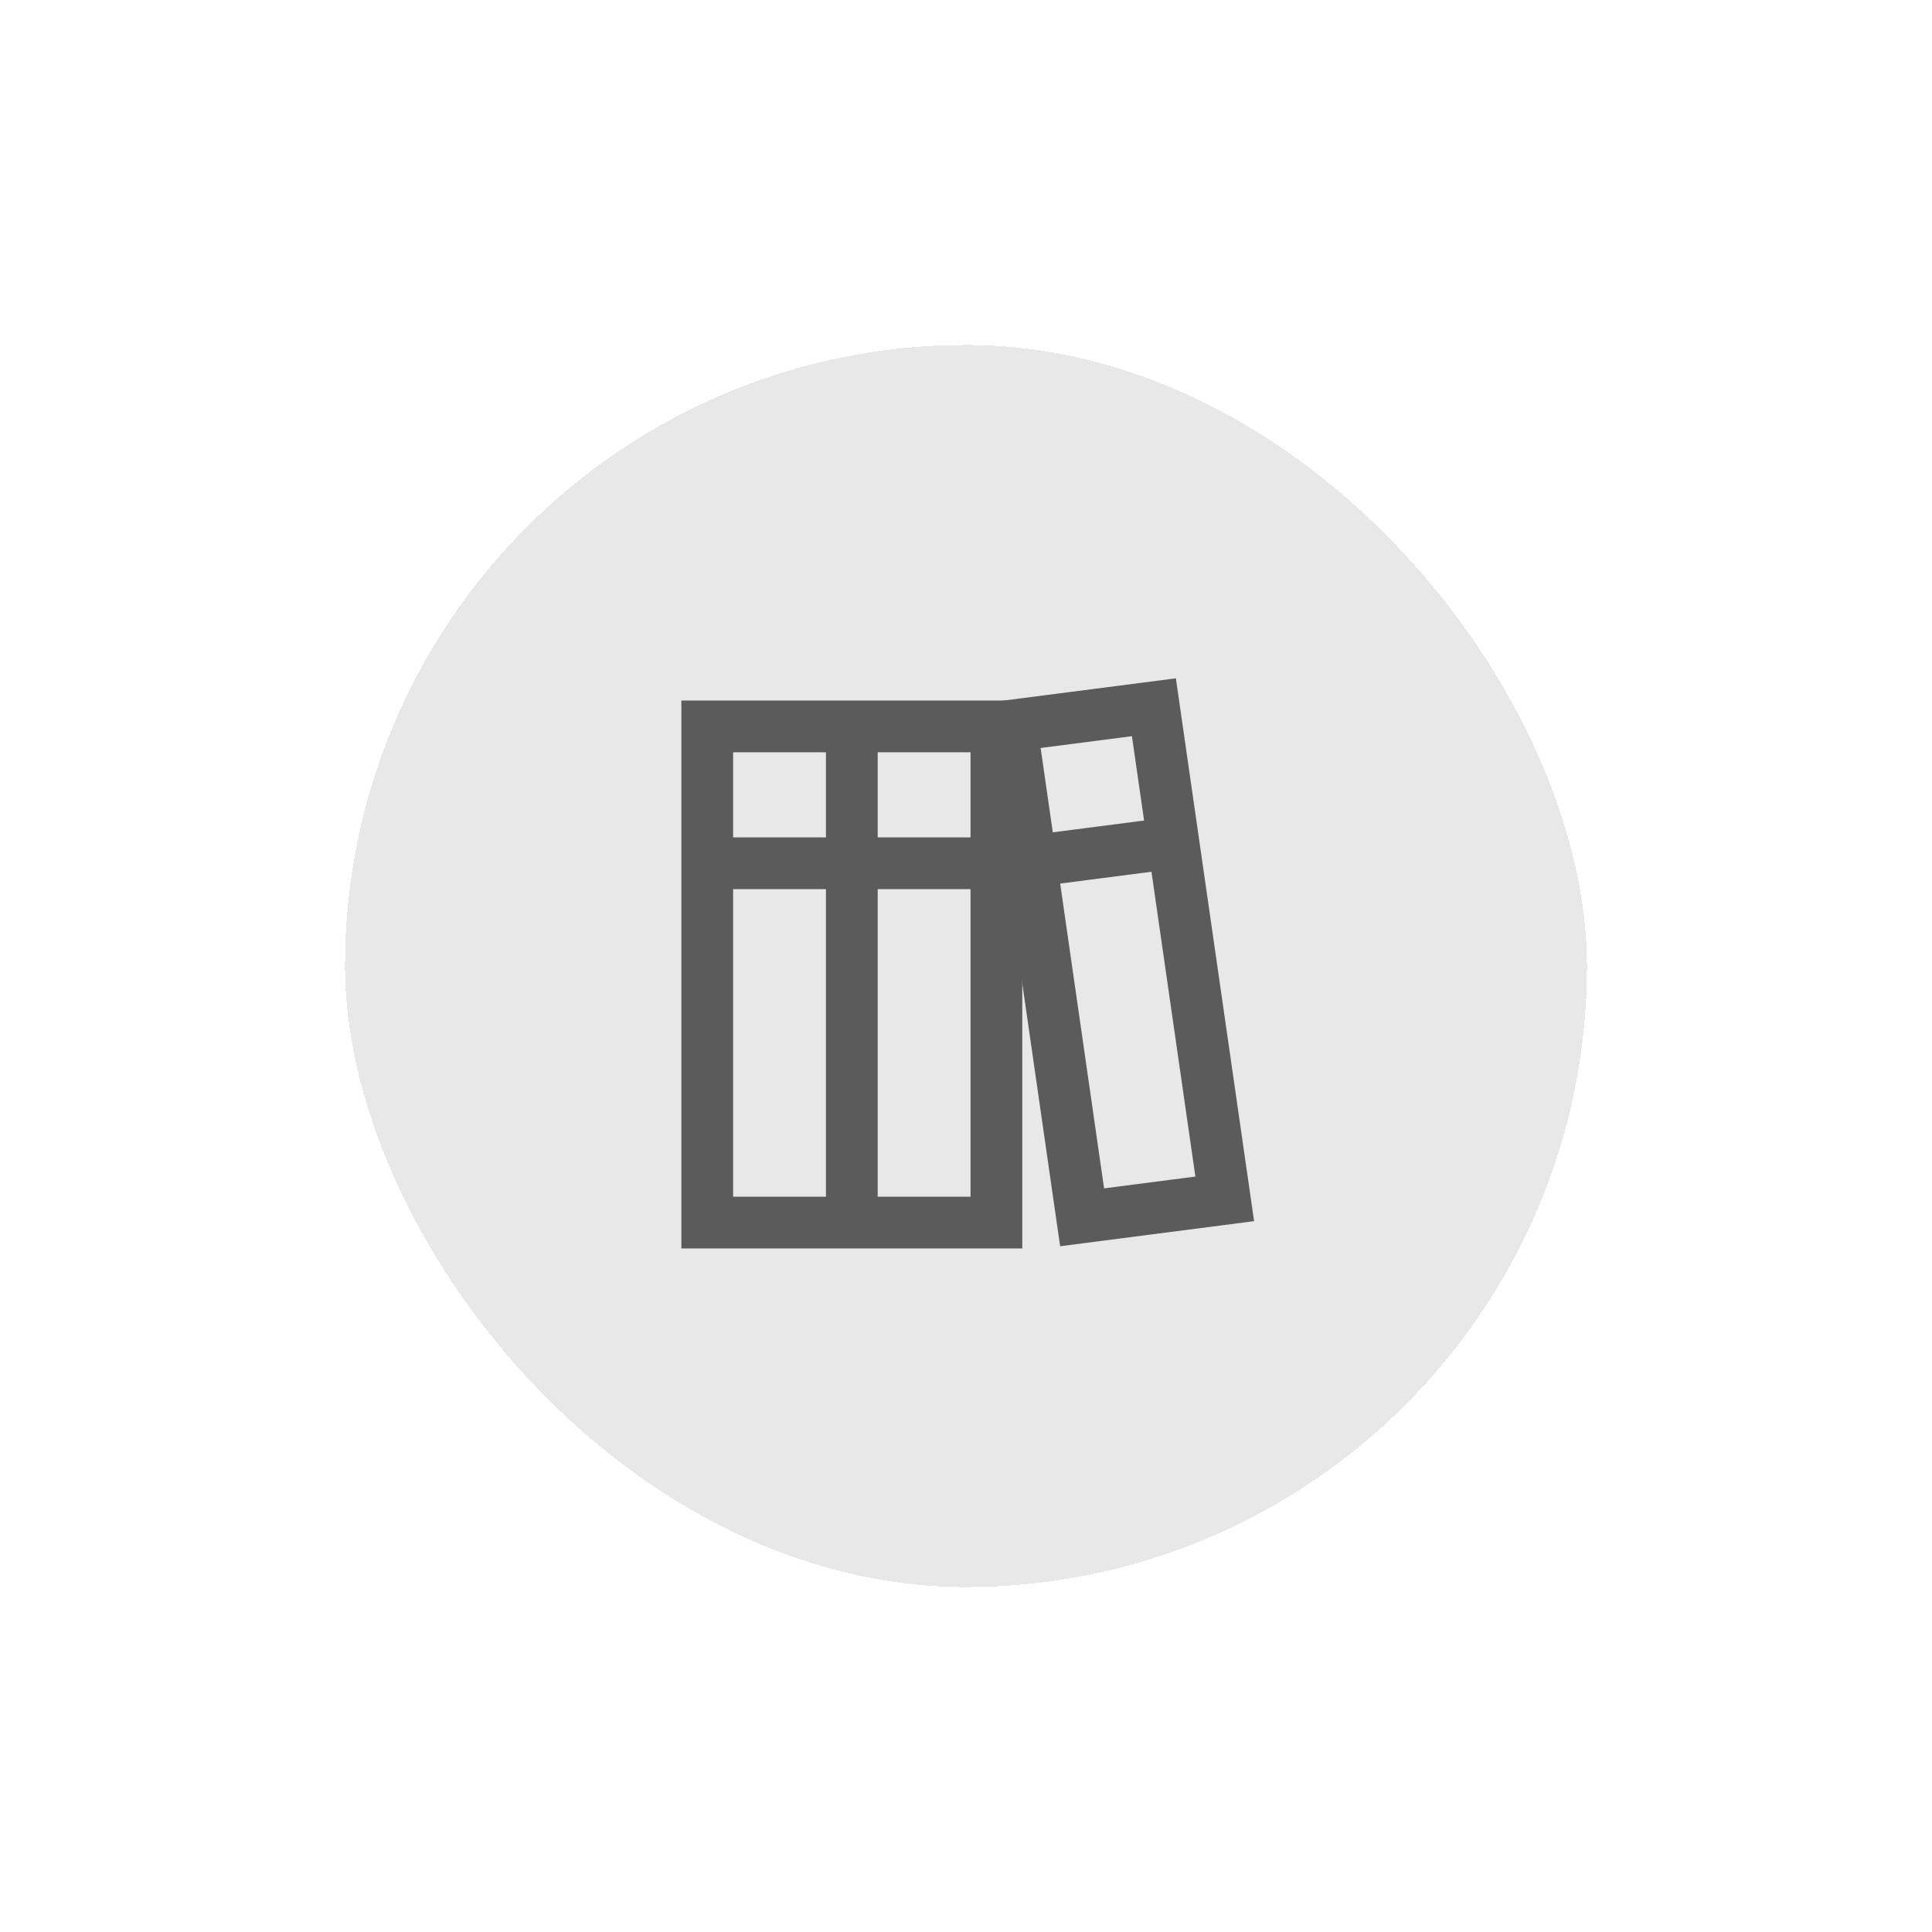 <svg width="112" height="112" viewBox="0 0 112 112" fill="none" xmlns="http://www.w3.org/2000/svg">
<g filter="url(#filter0_d_552_1614)">
<rect id='isDisableFill' x="20" y="15" width="72" height="72" rx="36" fill="#E8E8E8" shape-rendering="crispEdges"/>
<rect x="15" y="10" width="82" height="82" rx="41" stroke="white" stroke-width="10" shape-rendering="crispEdges"/>
<path id='isDisableStroke' d="M66.893 36L58.625 37.068L62.731 65.568L70.999 64.499L66.893 36Z" stroke="#5B5B5B" stroke-width="3" stroke-miterlimit="10"/>
<path id='isDisableStroke' d="M60.002 44.897L67.746 43.895" stroke="#5B5B5B" stroke-width="3" stroke-miterlimit="10"/>
<path id='isDisableStroke' d="M57.762 37.111H41V65.874H57.762V37.111Z" stroke="#5B5B5B" stroke-width="3" stroke-miterlimit="10"/>
<path id='isDisableStroke' d="M49.381 37.111V66" stroke="#5B5B5B" stroke-width="3" stroke-miterlimit="10"/>
<path id='isDisableStroke' d="M41 45.045H57.762" stroke="#5B5B5B" stroke-width="3" stroke-miterlimit="10"/>
</g>
<defs>
<filter id="filter0_d_552_1614" x="0" y="0" width="112" height="112" filterUnits="userSpaceOnUse" color-interpolation-filters="sRGB">
<feFlood flood-opacity="0" result="BackgroundImageFix"/>
<feColorMatrix in="SourceAlpha" type="matrix" values="0 0 0 0 0 0 0 0 0 0 0 0 0 0 0 0 0 0 127 0" result="hardAlpha"/>
<feOffset dy="5"/>
<feGaussianBlur stdDeviation="5"/>
<feComposite in2="hardAlpha" operator="out"/>
<feColorMatrix type="matrix" values="0 0 0 0 0 0 0 0 0 0 0 0 0 0 0 0 0 0 0.15 0"/>
<feBlend mode="normal" in2="BackgroundImageFix" result="effect1_dropShadow_552_1614"/>
<feBlend mode="normal" in="SourceGraphic" in2="effect1_dropShadow_552_1614" result="shape"/>
</filter>
</defs>
</svg>
